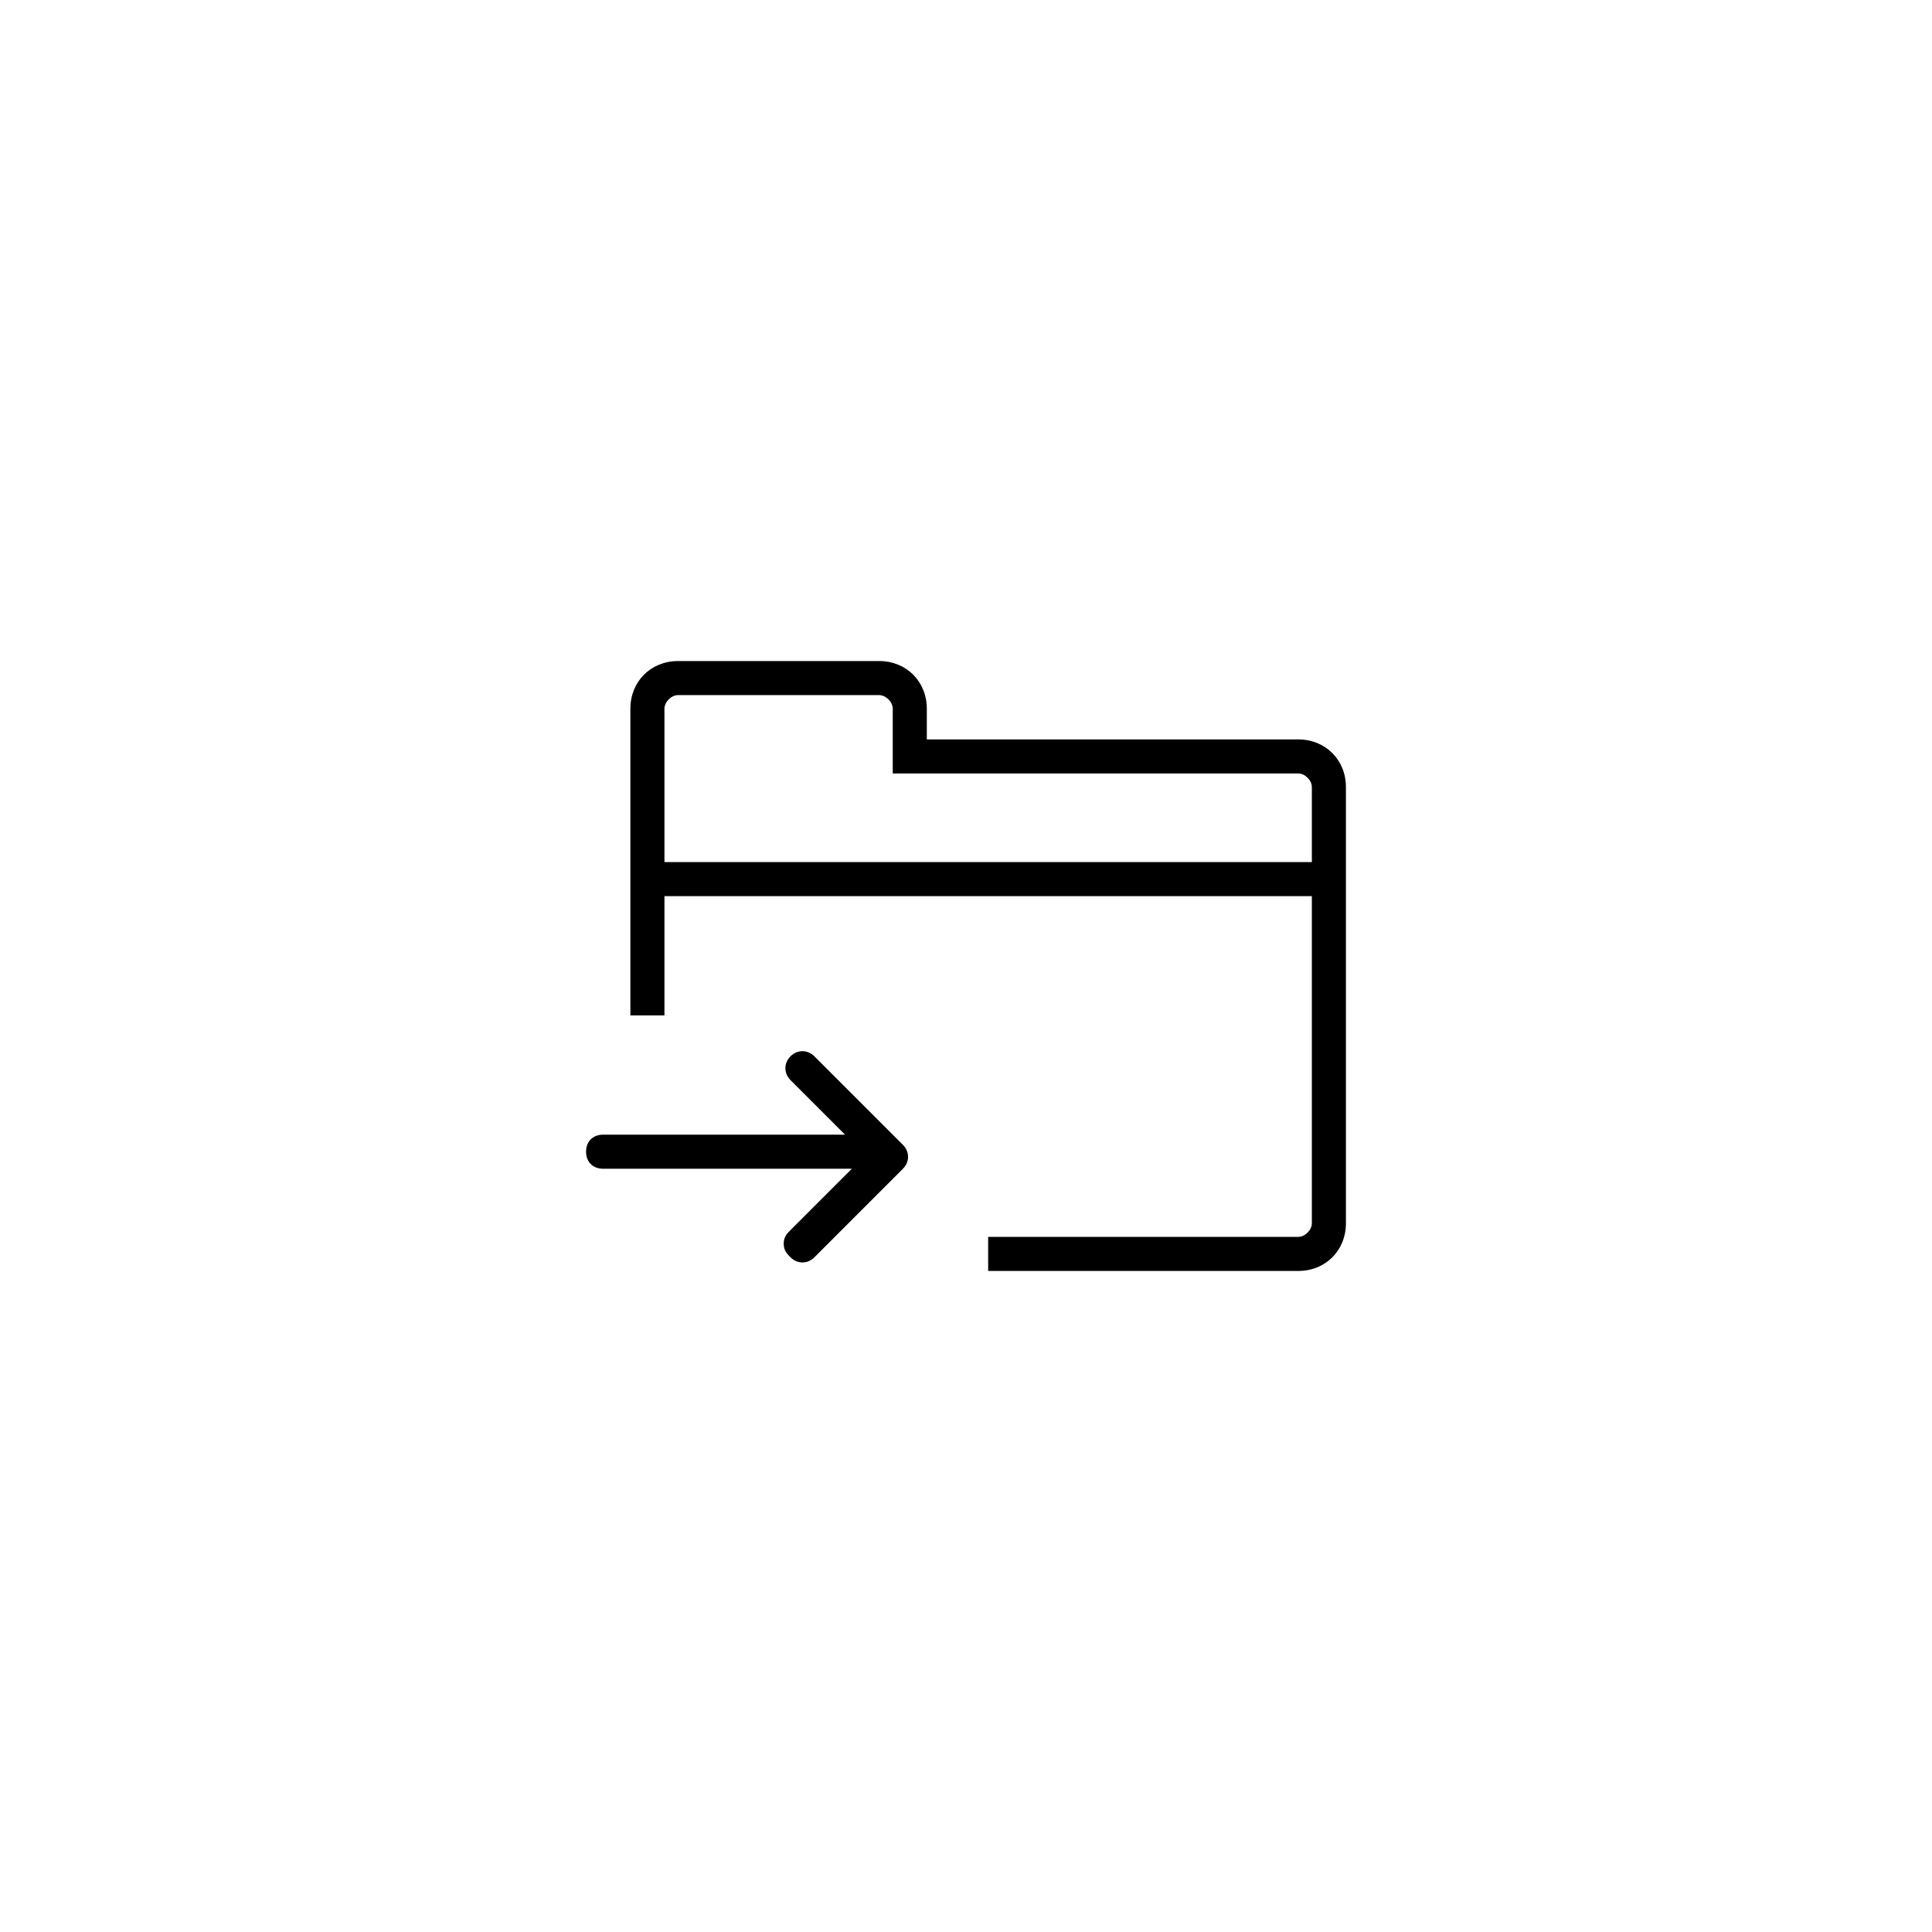 <?xml version="1.0" encoding="utf-8"?>
<!-- Generator: Adobe Illustrator 25.2.0, SVG Export Plug-In . SVG Version: 6.00 Build 0)  -->
<svg version="1.1" id="Layer_1" xmlns="http://www.w3.org/2000/svg" xmlns:xlink="http://www.w3.org/1999/xlink" x="0px" y="0px"
	 viewBox="0 0 56.7 56.7" style="enable-background:new 0 0 56.7 56.7;" xml:space="preserve">
<style type="text/css">
	.st0{fill:#4576BB;}
	.st1{fill-rule:evenodd;clip-rule:evenodd;fill:#4576BB;}
	.st2{fill:#231F20;}
	.st3{stroke:#000000;stroke-width:2.064668e-02;stroke-miterlimit:10;}
	.st4{fill:#010101;}
	.st5{fill:#FFFFFF;}
	.st6{fill:#353635;}
	.st7{fill:#5B5B5B;}
	.st8{fill:#E6E7E7;stroke:#5B5B5B;stroke-miterlimit:10;}
</style>
<g>
	<g>
		<g>
			<g>
				<path d="M38.1,37.3H29v-1h9.1c0.2,0,0.4-0.2,0.4-0.4V23.1c0-0.2-0.2-0.4-0.4-0.4H26.2v-1.9c0-0.2-0.2-0.4-0.4-0.4h-5.9
					c-0.2,0-0.4,0.2-0.4,0.4v9h-1v-9c0-0.8,0.6-1.4,1.4-1.4h5.9c0.8,0,1.4,0.6,1.4,1.4v0.9h10.9c0.8,0,1.4,0.6,1.4,1.4v12.8
					C39.5,36.7,38.9,37.3,38.1,37.3z"/>
			</g>
		</g>
		<g>
			<g>
				<rect x="19" y="25.3" width="20" height="1"/>
			</g>
		</g>
	</g>
	<g>
		<g>
			<path d="M23.2,36.9c-0.1-0.1-0.2-0.2-0.2-0.4s0.1-0.3,0.2-0.4l1.8-1.8h-7.3c-0.3,0-0.5-0.2-0.5-0.5s0.2-0.5,0.5-0.5h7.1l-1.6-1.6
				c-0.2-0.2-0.2-0.5,0-0.7c0.2-0.2,0.5-0.2,0.7,0l2.5,2.5c0,0,0,0,0,0l0.1,0.1c0.2,0.2,0.2,0.5,0,0.7l-2.6,2.6
				C23.7,37.1,23.4,37.1,23.2,36.9z"/>
		</g>
	</g>
</g>
</svg>
